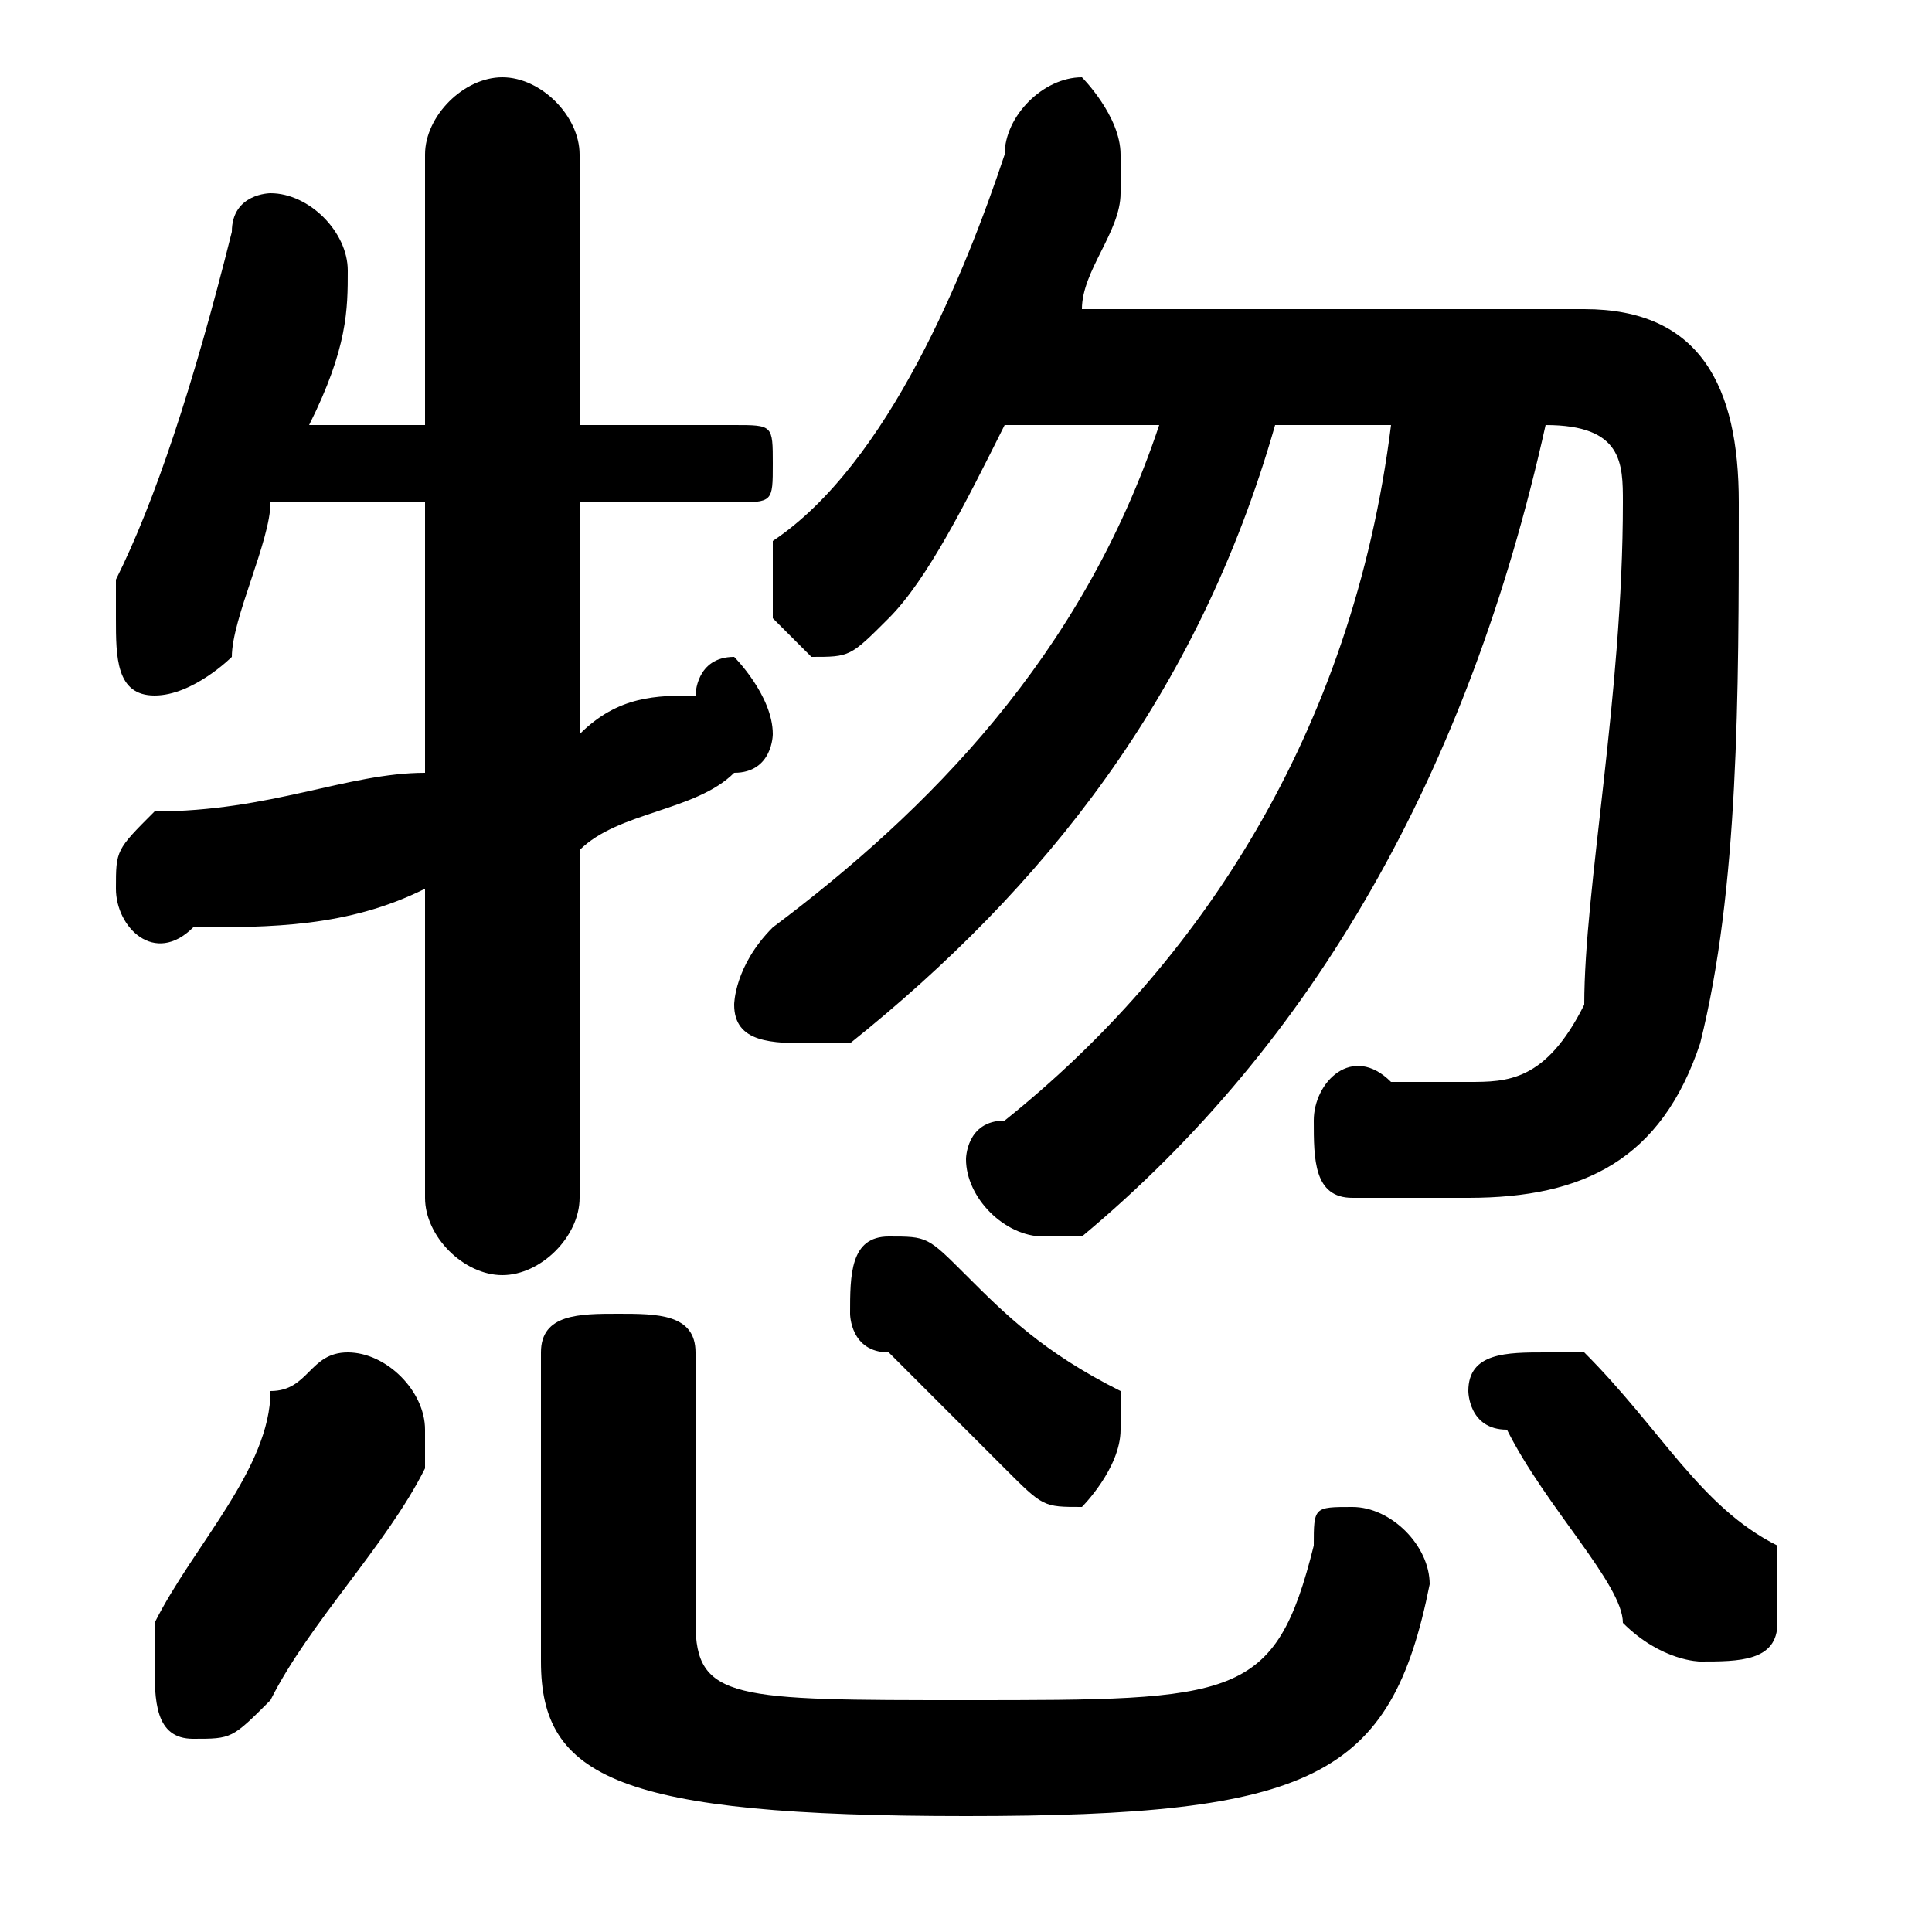 <svg xmlns="http://www.w3.org/2000/svg" viewBox="0 -44.0 50.0 50.0">
    <rect x="0" y="-44.0" width="50.0" height="50.0" fill="#808080" stroke="none"/>
    <g transform="scale(1, -1)">
        <!-- ボディの枠 -->
        <rect x="0" y="-6.0" width="50.0" height="50.0"
            stroke="white" fill="white"/>
        <!-- グリフ座標系の原点 -->
        <circle cx="0" cy="0" r="5" fill="white"/>
        <!-- グリフのアウトライン -->
        <g style="fill:black;stroke:#000000;stroke-width:0;stroke-linecap:round;stroke-linejoin:round;">
        <path d="M 36.0 33.0 C 35.0 25.0 31.0 19.0 26.0 15.0 C 25.0 15.0 25.0 14.0 25.0 14.0 C 25.0 13.0 26.0 12.0 27.0 12.0 C 27.0 12.0 27.0 12.0 28.0 12.0 C 34.0 17.0 38.0 24.0 40.0 33.0 L 40.0 33.0 C 42.0 33.0 42.0 32.0 42.0 31.0 C 42.0 26.0 41.0 21.0 41.0 18.0 C 40.0 16.0 39.0 16.0 38.0 16.0 C 37.0 16.0 37.0 16.0 36.0 16.0 C 35.0 17.0 34.0 16.0 34.0 15.0 C 34.0 14.0 34.0 13.0 35.0 13.0 C 36.0 13.0 37.0 13.0 38.0 13.0 C 41.0 13.0 43.0 14.0 44.0 17.0 C 45.0 21.0 45.0 26.0 45.0 31.0 C 45.0 34.0 44.0 36.0 41.0 36.0 L 28.0 36.0 C 28.0 37.0 29.0 38.0 29.0 39.0 C 29.0 40.0 29.0 40.0 29.0 40.0 C 29.0 41.0 28.0 42.0 28.0 42.0 C 27.0 42.0 26.0 41.0 26.0 40.0 C 25.0 37.0 23.0 32.0 20.0 30.0 C 20.0 29.0 20.0 29.0 20.0 28.0 C 20.0 28.0 21.0 27.0 21.0 27.0 C 22.0 27.0 22.0 27.0 23.0 28.0 C 24.0 29.0 25.0 31.0 26.0 33.0 L 30.0 33.0 C 28.0 27.0 24.0 23.0 20.0 20.0 C 19.0 19.0 19.0 18.0 19.0 18.0 C 19.0 17.0 20.0 17.0 21.0 17.0 C 21.0 17.0 21.0 17.0 22.0 17.0 C 27.0 21.0 31.0 26.0 33.0 33.0 Z M 15.0 31.0 L 19.0 31.0 C 20.0 31.0 20.0 31.0 20.0 32.0 C 20.0 33.0 20.0 33.0 19.0 33.0 L 15.0 33.0 L 15.0 40.0 C 15.0 41.0 14.0 42.0 13.0 42.0 C 12.0 42.0 11.0 41.0 11.0 40.0 L 11.0 33.0 L 8.0 33.0 C 9.0 35.0 9.0 36.0 9.0 37.0 C 9.0 38.0 8.0 39.0 7.0 39.0 C 7.0 39.0 6.0 39.0 6.0 38.0 C 5.0 34.0 4.0 31.0 3.0 29.0 C 3.0 28.0 3.0 28.0 3.0 28.0 C 3.0 27.0 3.0 26.0 4.0 26.0 C 5.0 26.0 6.0 27.0 6.0 27.0 C 6.0 28.0 7.0 30.0 7.0 31.0 L 11.0 31.0 L 11.0 24.0 C 9.0 24.0 7.0 23.0 4.0 23.0 C 3.0 22.0 3.0 22.0 3.0 21.0 C 3.0 20.0 4.0 19.0 5.0 20.0 C 7.0 20.0 9.0 20.0 11.0 21.0 L 11.0 13.0 C 11.0 12.0 12.0 11.0 13.0 11.0 C 14.0 11.0 15.0 12.0 15.0 13.0 L 15.0 22.0 C 16.0 23.0 18.0 23.0 19.0 24.0 C 20.0 24.0 20.0 25.0 20.0 25.0 C 20.0 26.0 19.0 27.0 19.0 27.0 C 18.0 27.0 18.0 26.0 18.0 26.0 C 17.0 26.0 16.0 26.0 15.0 25.0 Z M 14.0 1.0 C 14.0 -2.0 16.0 -3.0 25.0 -3.0 C 34.0 -3.0 36.0 -2.0 37.0 3.0 C 37.0 4.0 36.0 5.0 35.0 5.0 C 34.0 5.0 34.0 5.0 34.0 4.0 C 33.0 0.0 32.0 -0.0 25.0 -0.0 C 19.0 -0.0 18.0 0.0 18.0 2.0 L 18.0 9.0 C 18.0 10.0 17.0 10.0 16.0 10.0 C 15.0 10.0 14.0 10.0 14.0 9.0 Z M 7.0 8.0 C 7.0 6.0 5.0 4.0 4.0 2.0 C 4.0 2.0 4.0 1.0 4.0 1.0 C 4.0 -0.0 4.0 -1.0 5.0 -1.0 C 6.0 -1.0 6.0 -1.0 7.0 -0.0 C 8.0 2.0 10.0 4.0 11.0 6.0 C 11.0 7.0 11.0 7.0 11.0 7.0 C 11.0 8.0 10.0 9.0 9.0 9.0 C 8.0 9.0 8.0 8.0 7.0 8.0 Z M 41.0 9.0 C 41.0 9.0 40.0 9.0 40.0 9.0 C 39.0 9.0 38.0 9.0 38.0 8.0 C 38.0 8.0 38.0 7.0 39.0 7.0 C 40.0 5.0 42.0 3.0 42.0 2.0 C 43.0 1.0 44.0 1.0 44.0 1.0 C 45.0 1.0 46.0 1.0 46.0 2.0 C 46.0 3.0 46.0 3.0 46.0 4.0 C 44.0 5.0 43.0 7.0 41.0 9.0 Z M 25.0 11.0 C 24.0 12.0 24.0 12.0 23.0 12.0 C 22.0 12.0 22.0 11.0 22.0 10.0 C 22.0 10.0 22.0 9.0 23.0 9.0 C 24.0 8.0 25.0 7.0 26.0 6.0 C 27.0 5.0 27.0 5.0 28.0 5.0 C 28.0 5.0 29.0 6.0 29.0 7.0 C 29.0 7.0 29.0 8.0 29.0 8.0 C 27.0 9.0 26.0 10.0 25.0 11.0 Z"/>
    </g>
    </g>
</svg>
